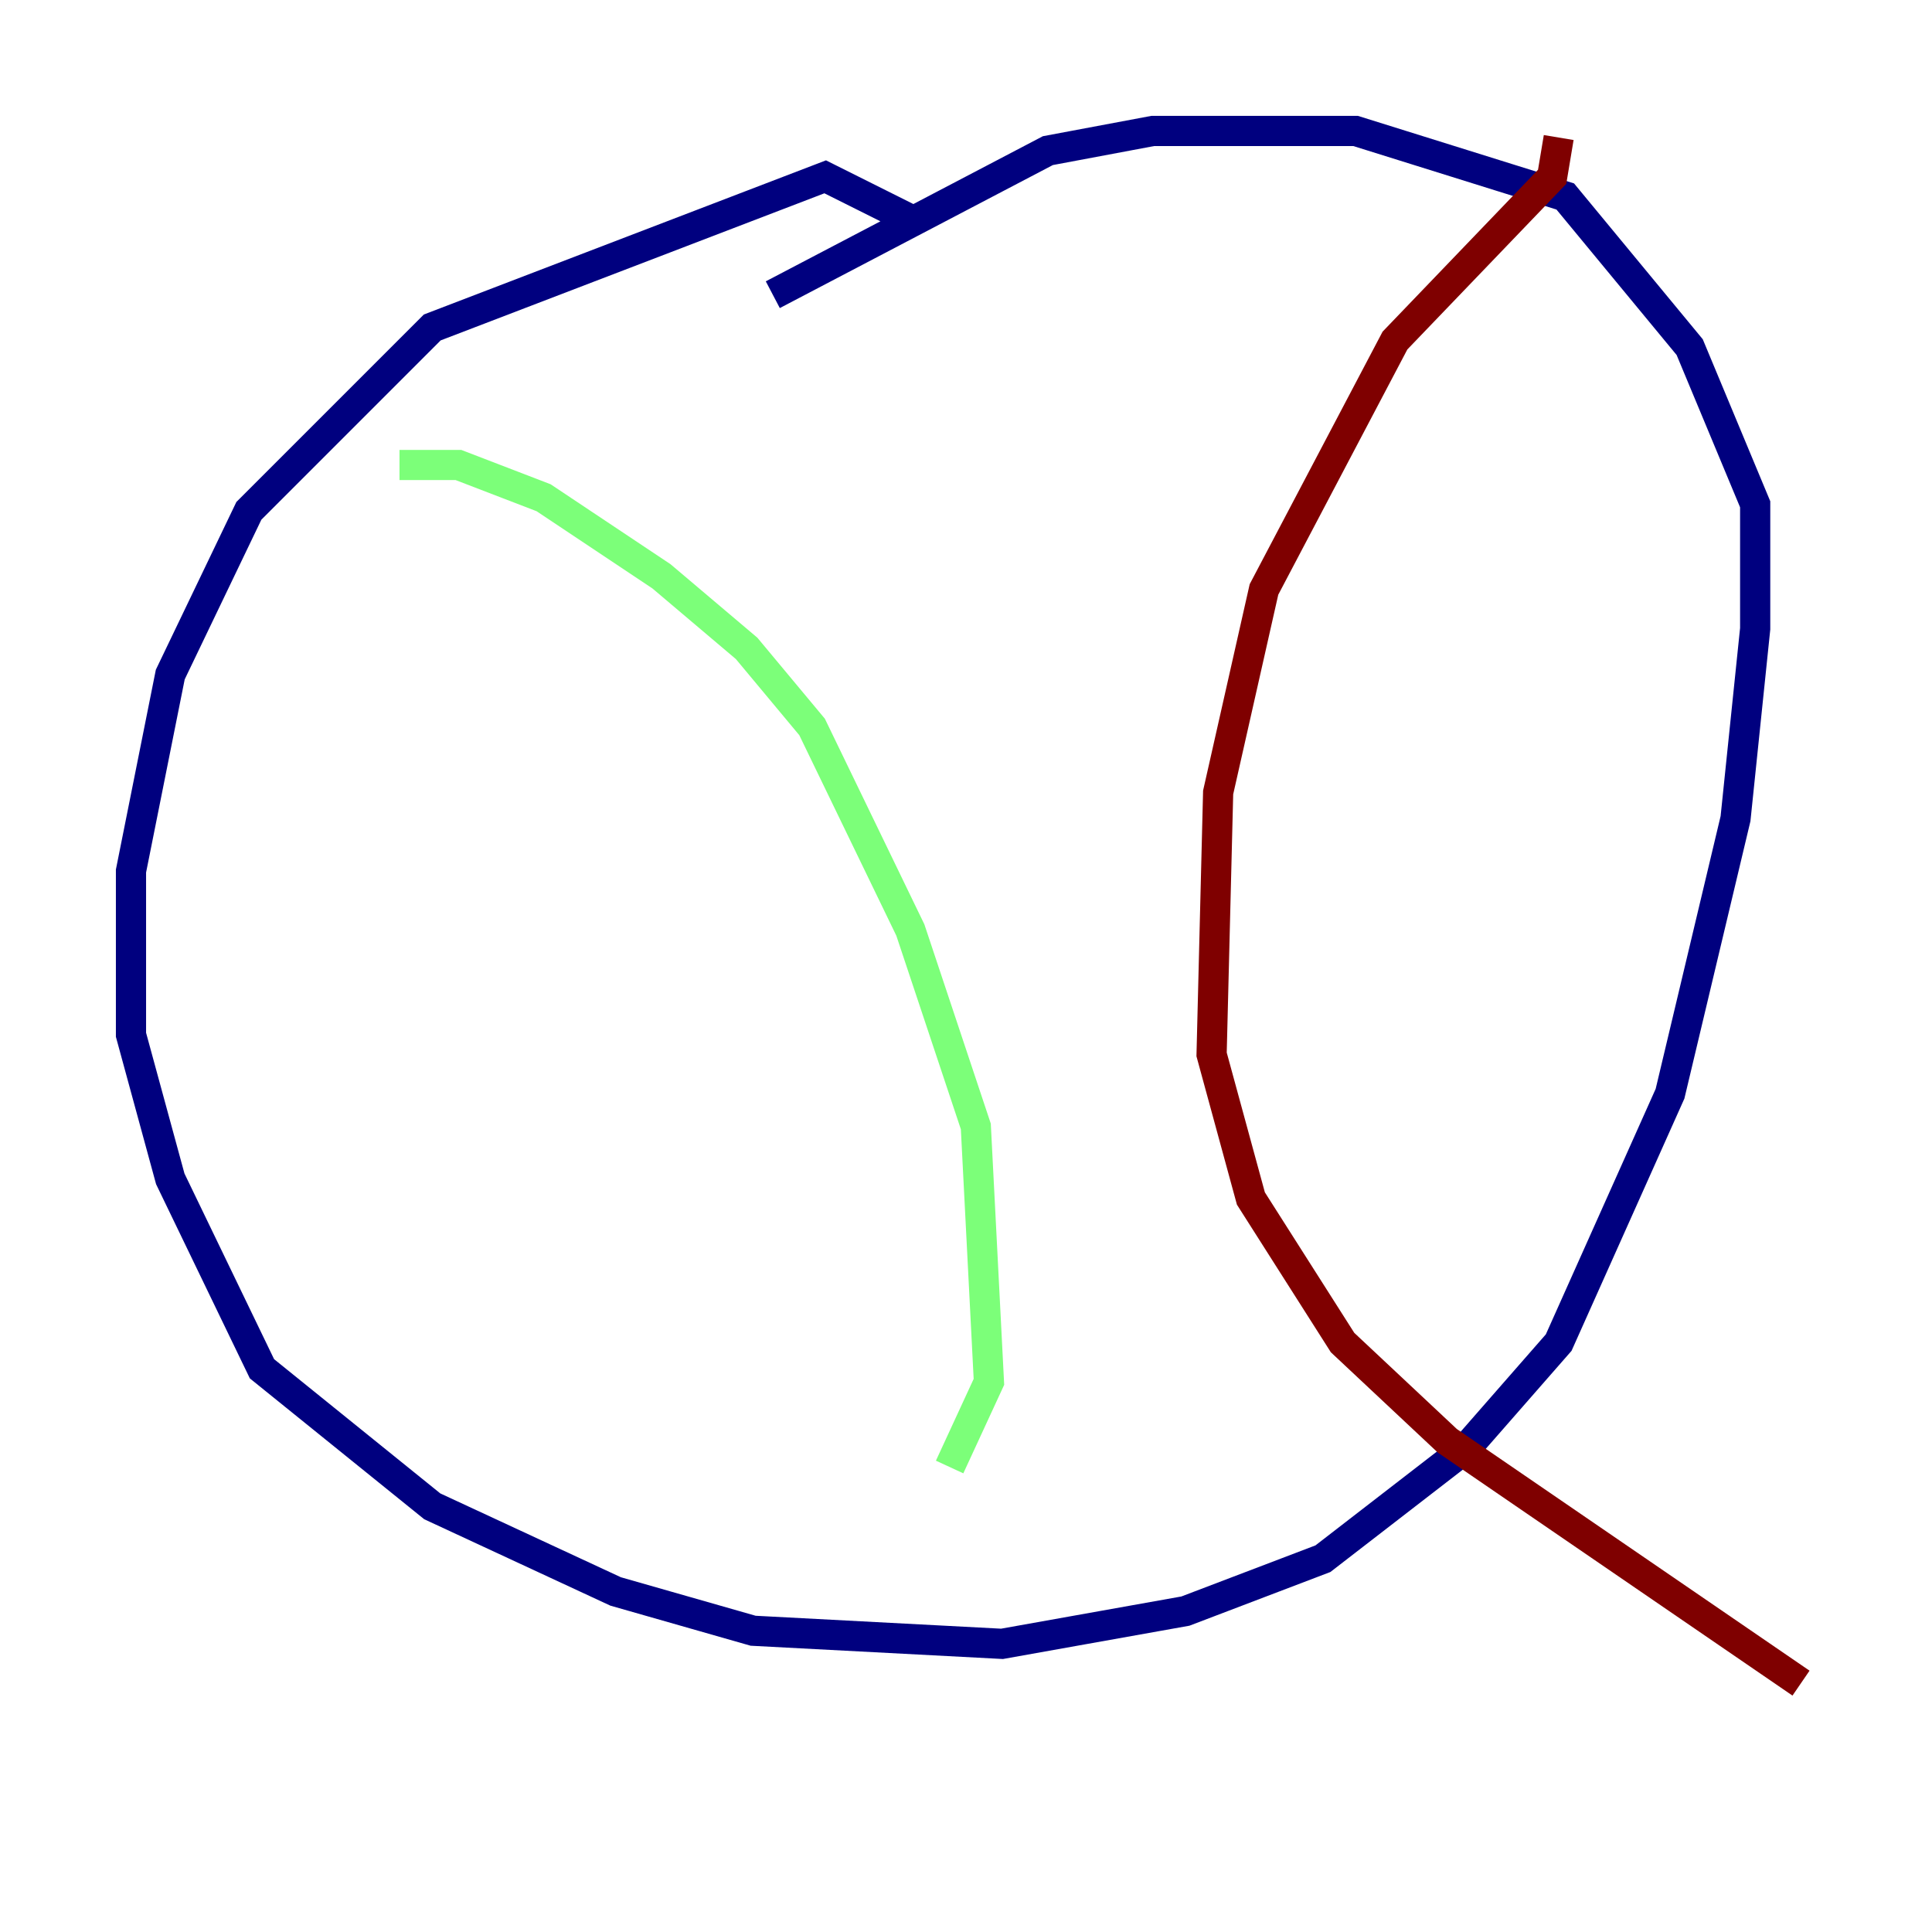 <?xml version="1.0" encoding="utf-8" ?>
<svg baseProfile="tiny" height="128" version="1.2" viewBox="0,0,128,128" width="128" xmlns="http://www.w3.org/2000/svg" xmlns:ev="http://www.w3.org/2001/xml-events" xmlns:xlink="http://www.w3.org/1999/xlink"><defs /><polyline fill="none" points="60.746,14.752 54.671,11.715 28.637,21.695 16.488,33.844 11.281,44.691 8.678,57.709 8.678,68.556 11.281,78.102 17.356,90.685 28.637,99.797 40.786,105.437 49.898,108.041 66.386,108.909 78.536,106.739 87.647,103.268 97.193,95.891 103.268,88.949 110.644,72.461 114.983,54.237 116.285,41.654 116.285,33.41 111.946,22.997 103.702,13.017 89.817,8.678 76.366,8.678 69.424,9.98 51.2,19.525" stroke="#00007f" stroke-width="2" /><polyline fill="none" points="26.468,30.807 30.373,30.807 36.014,32.976 43.824,38.183 49.464,42.956 53.803,48.163 60.312,61.614 64.651,74.63 65.519,91.552 62.915,97.193" stroke="#7cff79" stroke-width="2" /><polyline fill="none" points="103.268,9.112 102.834,11.715 92.42,22.563 83.742,39.051 80.705,52.502 80.271,69.858 82.875,79.403 88.949,88.949 95.891,95.458 119.322,111.512" stroke="#7f0000" stroke-width="2" /></svg>